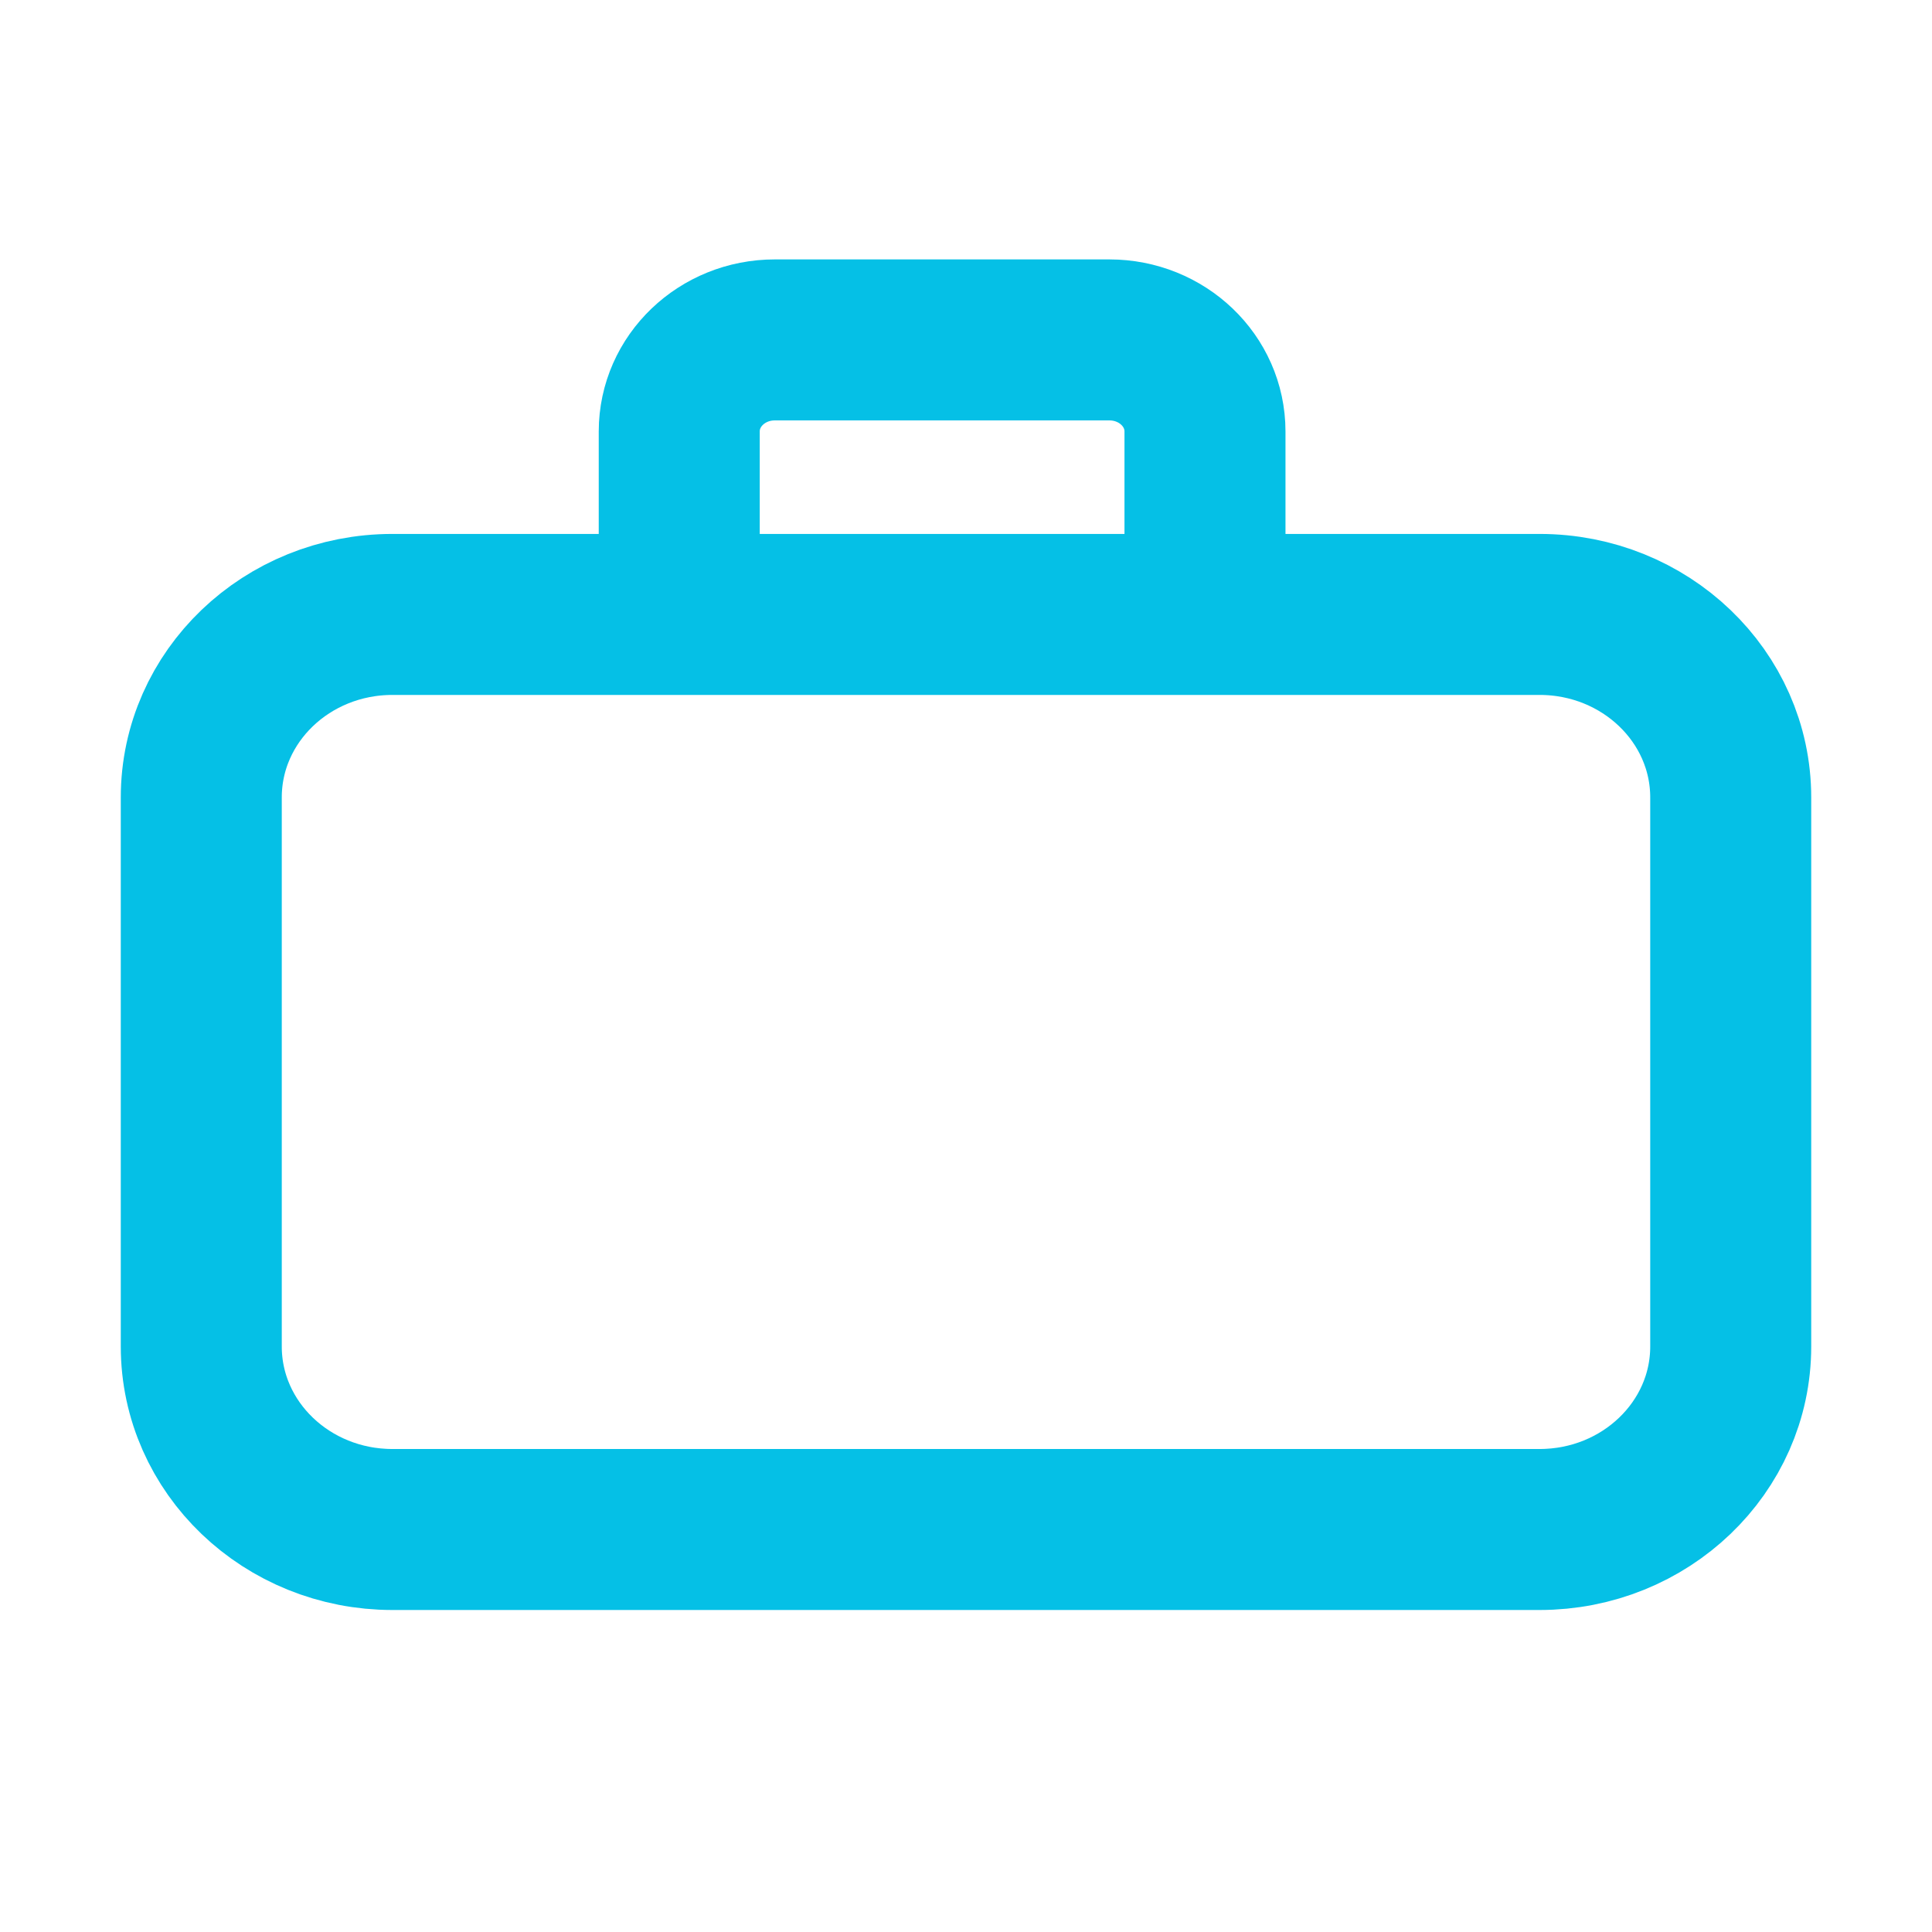 <svg width="33" height="33" viewBox="0 0 33 33" fill="none" xmlns="http://www.w3.org/2000/svg">
<path d="M11.602 10.495V7.369C11.602 6.505 12.333 5.806 13.234 5.806H18.949C19.851 5.806 20.582 6.505 20.582 7.369V10.495M6.703 26.125H26.297C28.1 26.125 29.562 24.725 29.562 22.999V13.621C29.562 11.894 28.1 10.495 26.297 10.495H6.703C4.9 10.495 3.438 11.894 3.438 13.621V22.999C3.438 24.725 4.9 26.125 6.703 26.125Z" stroke="#05C0E6" stroke-width="2.75" stroke-linecap="round"/>
</svg>
